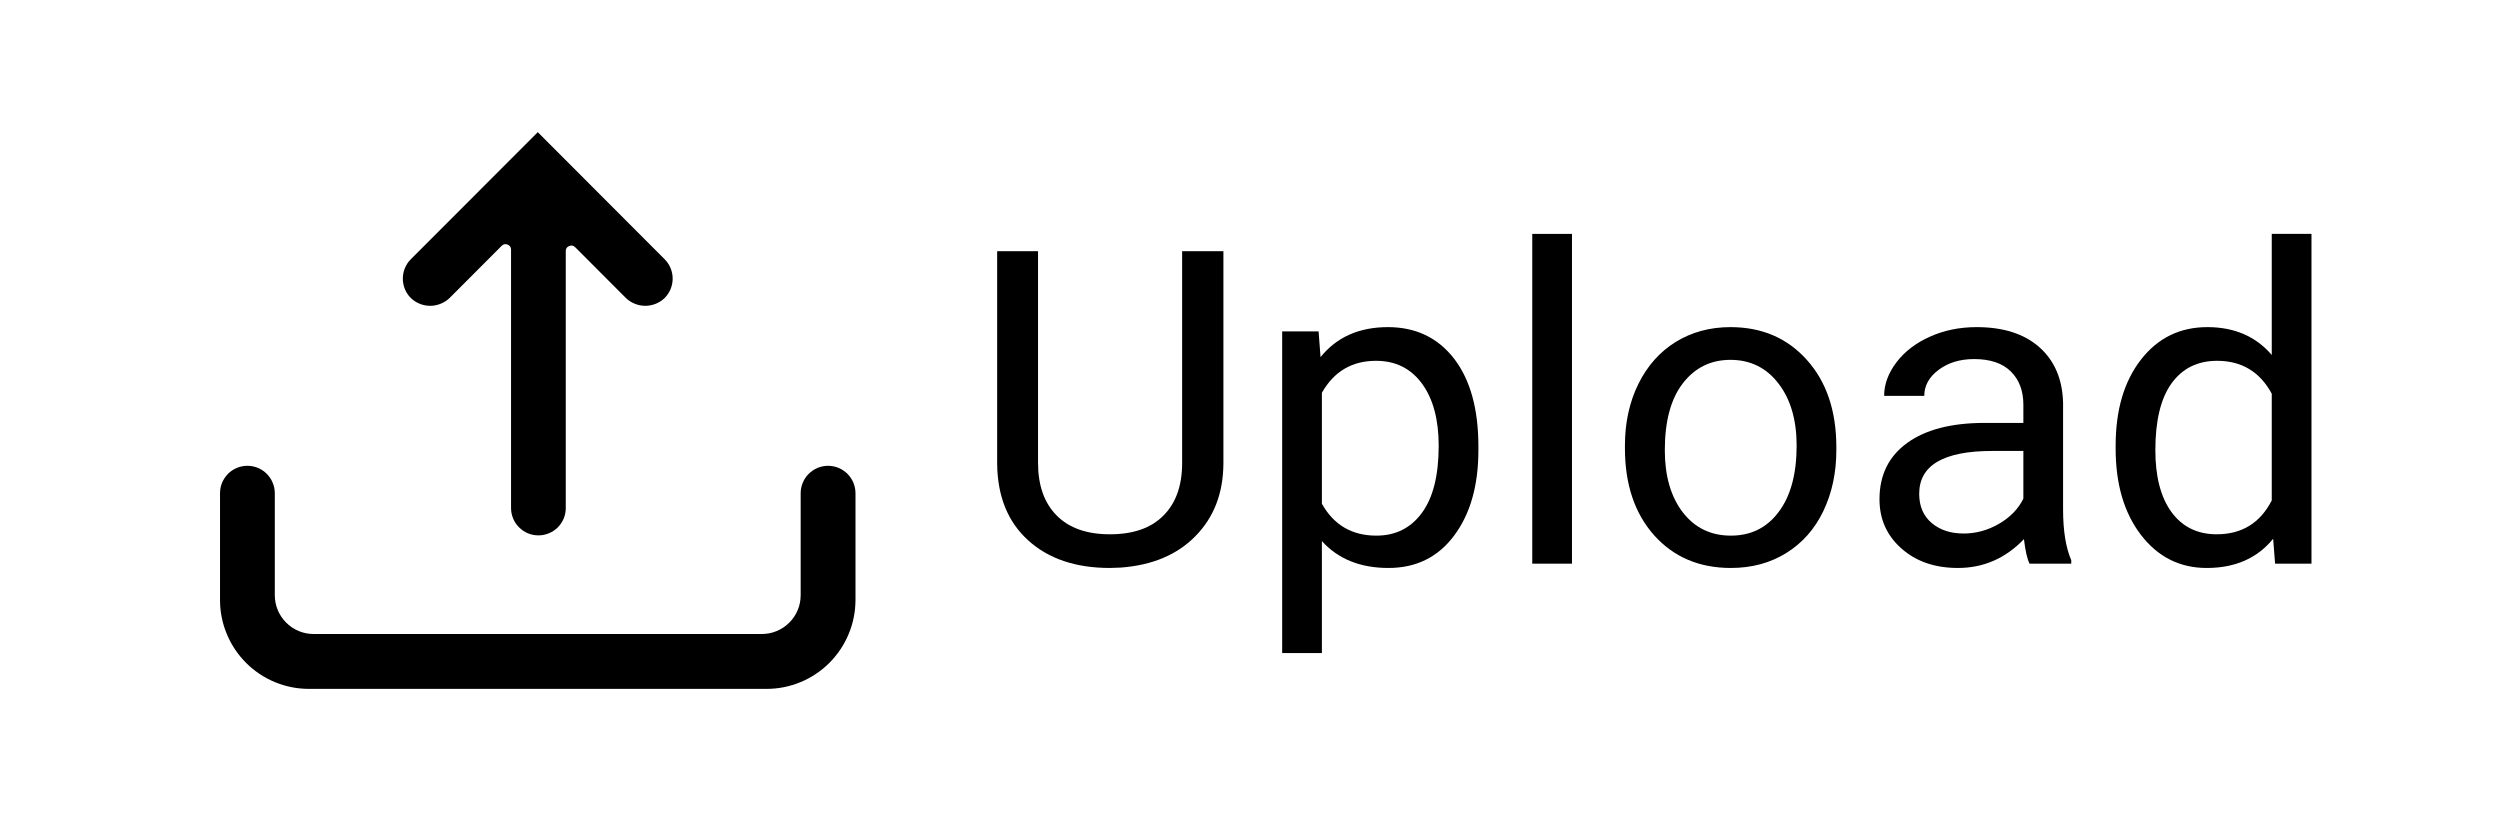 <svg xmlns="http://www.w3.org/2000/svg" xmlns:xlink="http://www.w3.org/1999/xlink" width="300" zoomAndPan="magnify" viewBox="0 0 224.88 75" height="100" preserveAspectRatio="xMidYMid meet" version="1.0"><defs><clipPath id="0cddb8f75f"><path d="M 19.742 11.715 L 76.934 11.715 L 76.934 62 L 19.742 62 Z M 19.742 11.715 " clip-rule="nonzero"/></clipPath></defs><g clip-path="url(#0cddb8f75f)"><path fill="#000000" d="M 76.934 44.391 L 76.934 54 C 76.93 54.523 76.883 55.047 76.777 55.559 C 76.676 56.074 76.523 56.574 76.32 57.059 C 76.117 57.543 75.875 58.008 75.582 58.441 C 75.289 58.879 74.957 59.281 74.59 59.652 C 74.219 60.027 73.816 60.355 73.375 60.648 C 72.941 60.941 72.484 61.188 71.996 61.387 C 71.512 61.59 71.012 61.742 70.5 61.844 C 69.984 61.949 69.465 61.996 68.938 62 L 27.73 62 C 27.207 61.996 26.684 61.949 26.172 61.844 C 25.66 61.742 25.16 61.59 24.676 61.387 C 24.188 61.188 23.727 60.941 23.293 60.648 C 22.855 60.355 22.453 60.027 22.082 59.652 C 21.715 59.281 21.379 58.879 21.09 58.441 C 20.797 58.008 20.551 57.543 20.352 57.059 C 20.148 56.574 19.996 56.074 19.895 55.559 C 19.789 55.047 19.742 54.523 19.742 54 L 19.742 44.391 C 19.742 44.062 19.805 43.746 19.926 43.445 C 20.055 43.145 20.234 42.875 20.461 42.645 C 20.691 42.41 20.961 42.238 21.262 42.109 C 21.562 41.984 21.879 41.922 22.203 41.922 C 22.531 41.922 22.848 41.984 23.148 42.109 C 23.453 42.238 23.719 42.41 23.949 42.645 C 24.18 42.875 24.359 43.145 24.48 43.445 C 24.609 43.746 24.672 44.062 24.672 44.391 L 24.672 53.562 C 24.672 54.027 24.762 54.477 24.938 54.906 C 25.117 55.328 25.367 55.711 25.695 56.035 C 26.023 56.363 26.402 56.617 26.824 56.793 C 27.254 56.973 27.703 57.059 28.16 57.059 L 68.512 57.059 C 68.969 57.059 69.418 56.973 69.848 56.793 C 70.27 56.617 70.652 56.363 70.977 56.035 C 71.305 55.711 71.559 55.328 71.734 54.906 C 71.914 54.477 72 54.027 72 53.562 L 72 44.391 C 72 44.062 72.062 43.746 72.191 43.445 C 72.312 43.145 72.492 42.875 72.723 42.645 C 72.957 42.418 73.219 42.238 73.52 42.109 C 73.824 41.988 74.141 41.922 74.469 41.922 C 74.793 41.922 75.105 41.988 75.41 42.109 C 75.711 42.238 75.98 42.418 76.211 42.645 C 76.438 42.875 76.617 43.145 76.746 43.445 C 76.867 43.746 76.934 44.062 76.934 44.391 Z M 40.402 26.82 L 45.094 22.121 C 45.246 21.969 45.426 21.934 45.625 22.016 C 45.832 22.098 45.934 22.254 45.934 22.473 L 45.934 45.715 C 45.934 46.043 45.996 46.359 46.121 46.66 C 46.242 46.965 46.422 47.23 46.656 47.461 C 46.883 47.691 47.152 47.871 47.453 47.996 C 47.754 48.121 48.07 48.184 48.398 48.184 C 48.723 48.184 49.039 48.121 49.34 47.996 C 49.645 47.871 49.91 47.691 50.145 47.461 C 50.371 47.23 50.551 46.965 50.676 46.66 C 50.801 46.359 50.859 46.043 50.859 45.715 L 50.859 22.594 C 50.859 22.375 50.961 22.223 51.168 22.141 C 51.371 22.055 51.547 22.094 51.707 22.25 L 56.27 26.82 C 56.508 27.047 56.773 27.219 57.078 27.34 C 57.379 27.461 57.691 27.523 58.016 27.523 C 58.34 27.523 58.652 27.461 58.957 27.34 C 59.254 27.219 59.527 27.047 59.758 26.82 C 59.988 26.59 60.164 26.324 60.293 26.02 C 60.414 25.719 60.48 25.402 60.48 25.078 C 60.48 24.75 60.414 24.434 60.293 24.133 C 60.164 23.828 59.988 23.562 59.758 23.332 L 48.34 11.895 L 36.914 23.332 C 36.68 23.562 36.508 23.828 36.379 24.133 C 36.258 24.434 36.195 24.75 36.195 25.078 C 36.195 25.402 36.258 25.719 36.379 26.02 C 36.508 26.324 36.68 26.59 36.914 26.82 C 37.148 27.047 37.418 27.219 37.715 27.34 C 38.016 27.461 38.332 27.523 38.656 27.523 C 38.98 27.523 39.293 27.461 39.594 27.34 C 39.898 27.219 40.164 27.047 40.402 26.82 Z M 40.402 26.82 " fill-opacity="1" fill-rule="nonzero"/></g><path fill="#000000" d="M 110.047 22.609 L 110.047 41.727 C 110.031 44.379 109.195 46.555 107.539 48.242 C 105.895 49.926 103.648 50.871 100.812 51.082 L 99.832 51.117 C 96.754 51.117 94.301 50.289 92.473 48.629 C 90.648 46.973 89.719 44.684 89.684 41.762 L 89.684 22.609 L 93.363 22.609 L 93.363 41.656 C 93.363 43.688 93.926 45.273 95.047 46.402 C 96.168 47.527 97.762 48.086 99.832 48.086 C 101.934 48.086 103.535 47.527 104.648 46.402 C 105.77 45.281 106.332 43.707 106.332 41.672 L 106.332 22.609 Z M 110.047 22.609 " fill-opacity="1" fill-rule="nonzero"/><path fill="#000000" d="M 132.996 40.516 C 132.996 43.695 132.266 46.258 130.809 48.207 C 129.359 50.148 127.391 51.117 124.902 51.117 C 122.367 51.117 120.367 50.312 118.91 48.699 L 118.91 58.773 L 115.336 58.773 L 115.336 29.828 L 118.613 29.828 L 118.789 32.141 C 120.234 30.344 122.258 29.441 124.852 29.441 C 127.359 29.441 129.344 30.391 130.809 32.281 C 132.266 34.176 132.996 36.812 132.996 40.184 Z M 129.422 40.113 C 129.422 37.758 128.918 35.891 127.918 34.523 C 126.91 33.156 125.535 32.473 123.781 32.473 C 121.617 32.473 119.996 33.434 118.91 35.348 L 118.91 45.336 C 119.984 47.254 121.617 48.207 123.816 48.207 C 125.535 48.207 126.891 47.535 127.898 46.176 C 128.914 44.809 129.422 42.789 129.422 40.113 Z M 129.422 40.113 " fill-opacity="1" fill-rule="nonzero"/><path fill="#000000" d="M 137.844 21.051 L 141.418 21.051 L 141.418 50.73 L 137.844 50.73 Z M 137.844 21.051 " fill-opacity="1" fill-rule="nonzero"/><path fill="#000000" d="M 146.184 40.098 C 146.184 38.043 146.586 36.199 147.391 34.559 C 148.199 32.926 149.32 31.664 150.754 30.773 C 152.191 29.891 153.832 29.441 155.68 29.441 C 158.52 29.441 160.812 30.434 162.566 32.402 C 164.328 34.367 165.211 36.984 165.211 40.254 L 165.211 40.516 C 165.211 42.551 164.816 44.379 164.039 46 C 163.266 47.613 162.152 48.871 160.707 49.77 C 159.258 50.672 157.594 51.117 155.715 51.117 C 152.875 51.117 150.57 50.137 148.812 48.176 C 147.059 46.203 146.184 43.594 146.184 40.34 Z M 149.773 40.516 C 149.773 42.828 150.309 44.695 151.387 46.105 C 152.473 47.508 153.914 48.207 155.715 48.207 C 157.523 48.207 158.961 47.5 160.023 46.07 C 161.098 44.648 161.637 42.656 161.637 40.098 C 161.637 37.797 161.094 35.938 160.008 34.523 C 158.922 33.102 157.477 32.387 155.68 32.387 C 153.914 32.387 152.492 33.086 151.402 34.488 C 150.316 35.891 149.773 37.902 149.773 40.516 Z M 149.773 40.516 " fill-opacity="1" fill-rule="nonzero"/><path fill="#000000" d="M 182.602 50.73 C 182.391 50.324 182.223 49.59 182.094 48.523 C 180.434 50.254 178.453 51.117 176.156 51.117 C 174.086 51.117 172.391 50.535 171.074 49.367 C 169.75 48.199 169.094 46.719 169.094 44.934 C 169.094 42.758 169.922 41.074 171.582 39.867 C 173.238 38.668 175.562 38.062 178.555 38.062 L 182.043 38.062 L 182.043 36.418 C 182.043 35.168 181.664 34.176 180.922 33.438 C 180.172 32.691 179.066 32.316 177.609 32.316 C 176.336 32.316 175.266 32.645 174.402 33.297 C 173.547 33.941 173.125 34.719 173.125 35.629 L 169.512 35.629 C 169.512 34.59 169.883 33.586 170.617 32.613 C 171.363 31.633 172.371 30.863 173.633 30.301 C 174.902 29.73 176.305 29.441 177.836 29.441 C 180.242 29.441 182.121 30.047 183.48 31.246 C 184.844 32.453 185.555 34.113 185.617 36.223 L 185.617 45.844 C 185.617 47.762 185.863 49.285 186.352 50.418 L 186.352 50.73 Z M 176.664 48.016 C 177.785 48.016 178.844 47.727 179.852 47.141 C 180.855 46.559 181.586 45.805 182.043 44.879 L 182.043 40.586 L 179.238 40.586 C 174.859 40.586 172.668 41.875 172.668 44.441 C 172.668 45.555 173.039 46.43 173.789 47.07 C 174.535 47.699 175.492 48.016 176.664 48.016 Z M 176.664 48.016 " fill-opacity="1" fill-rule="nonzero"/><path fill="#000000" d="M 190.348 40.113 C 190.348 36.902 191.105 34.324 192.625 32.367 C 194.141 30.418 196.133 29.441 198.602 29.441 C 201.039 29.441 202.973 30.281 204.398 31.949 L 204.398 21.051 L 207.973 21.051 L 207.973 50.73 L 204.699 50.73 L 204.523 48.488 C 203.094 50.242 201.105 51.117 198.547 51.117 C 196.129 51.117 194.152 50.129 192.625 48.141 C 191.105 46.156 190.348 43.566 190.348 40.375 Z M 193.922 40.516 C 193.922 42.891 194.402 44.75 195.375 46.09 C 196.355 47.422 197.711 48.086 199.441 48.086 C 201.707 48.086 203.355 47.07 204.398 45.039 L 204.398 35.434 C 203.336 33.465 201.691 32.473 199.477 32.473 C 197.723 32.473 196.355 33.152 195.375 34.508 C 194.402 35.863 193.922 37.867 193.922 40.516 Z M 193.922 40.516 " fill-opacity="1" fill-rule="nonzero"/></svg>